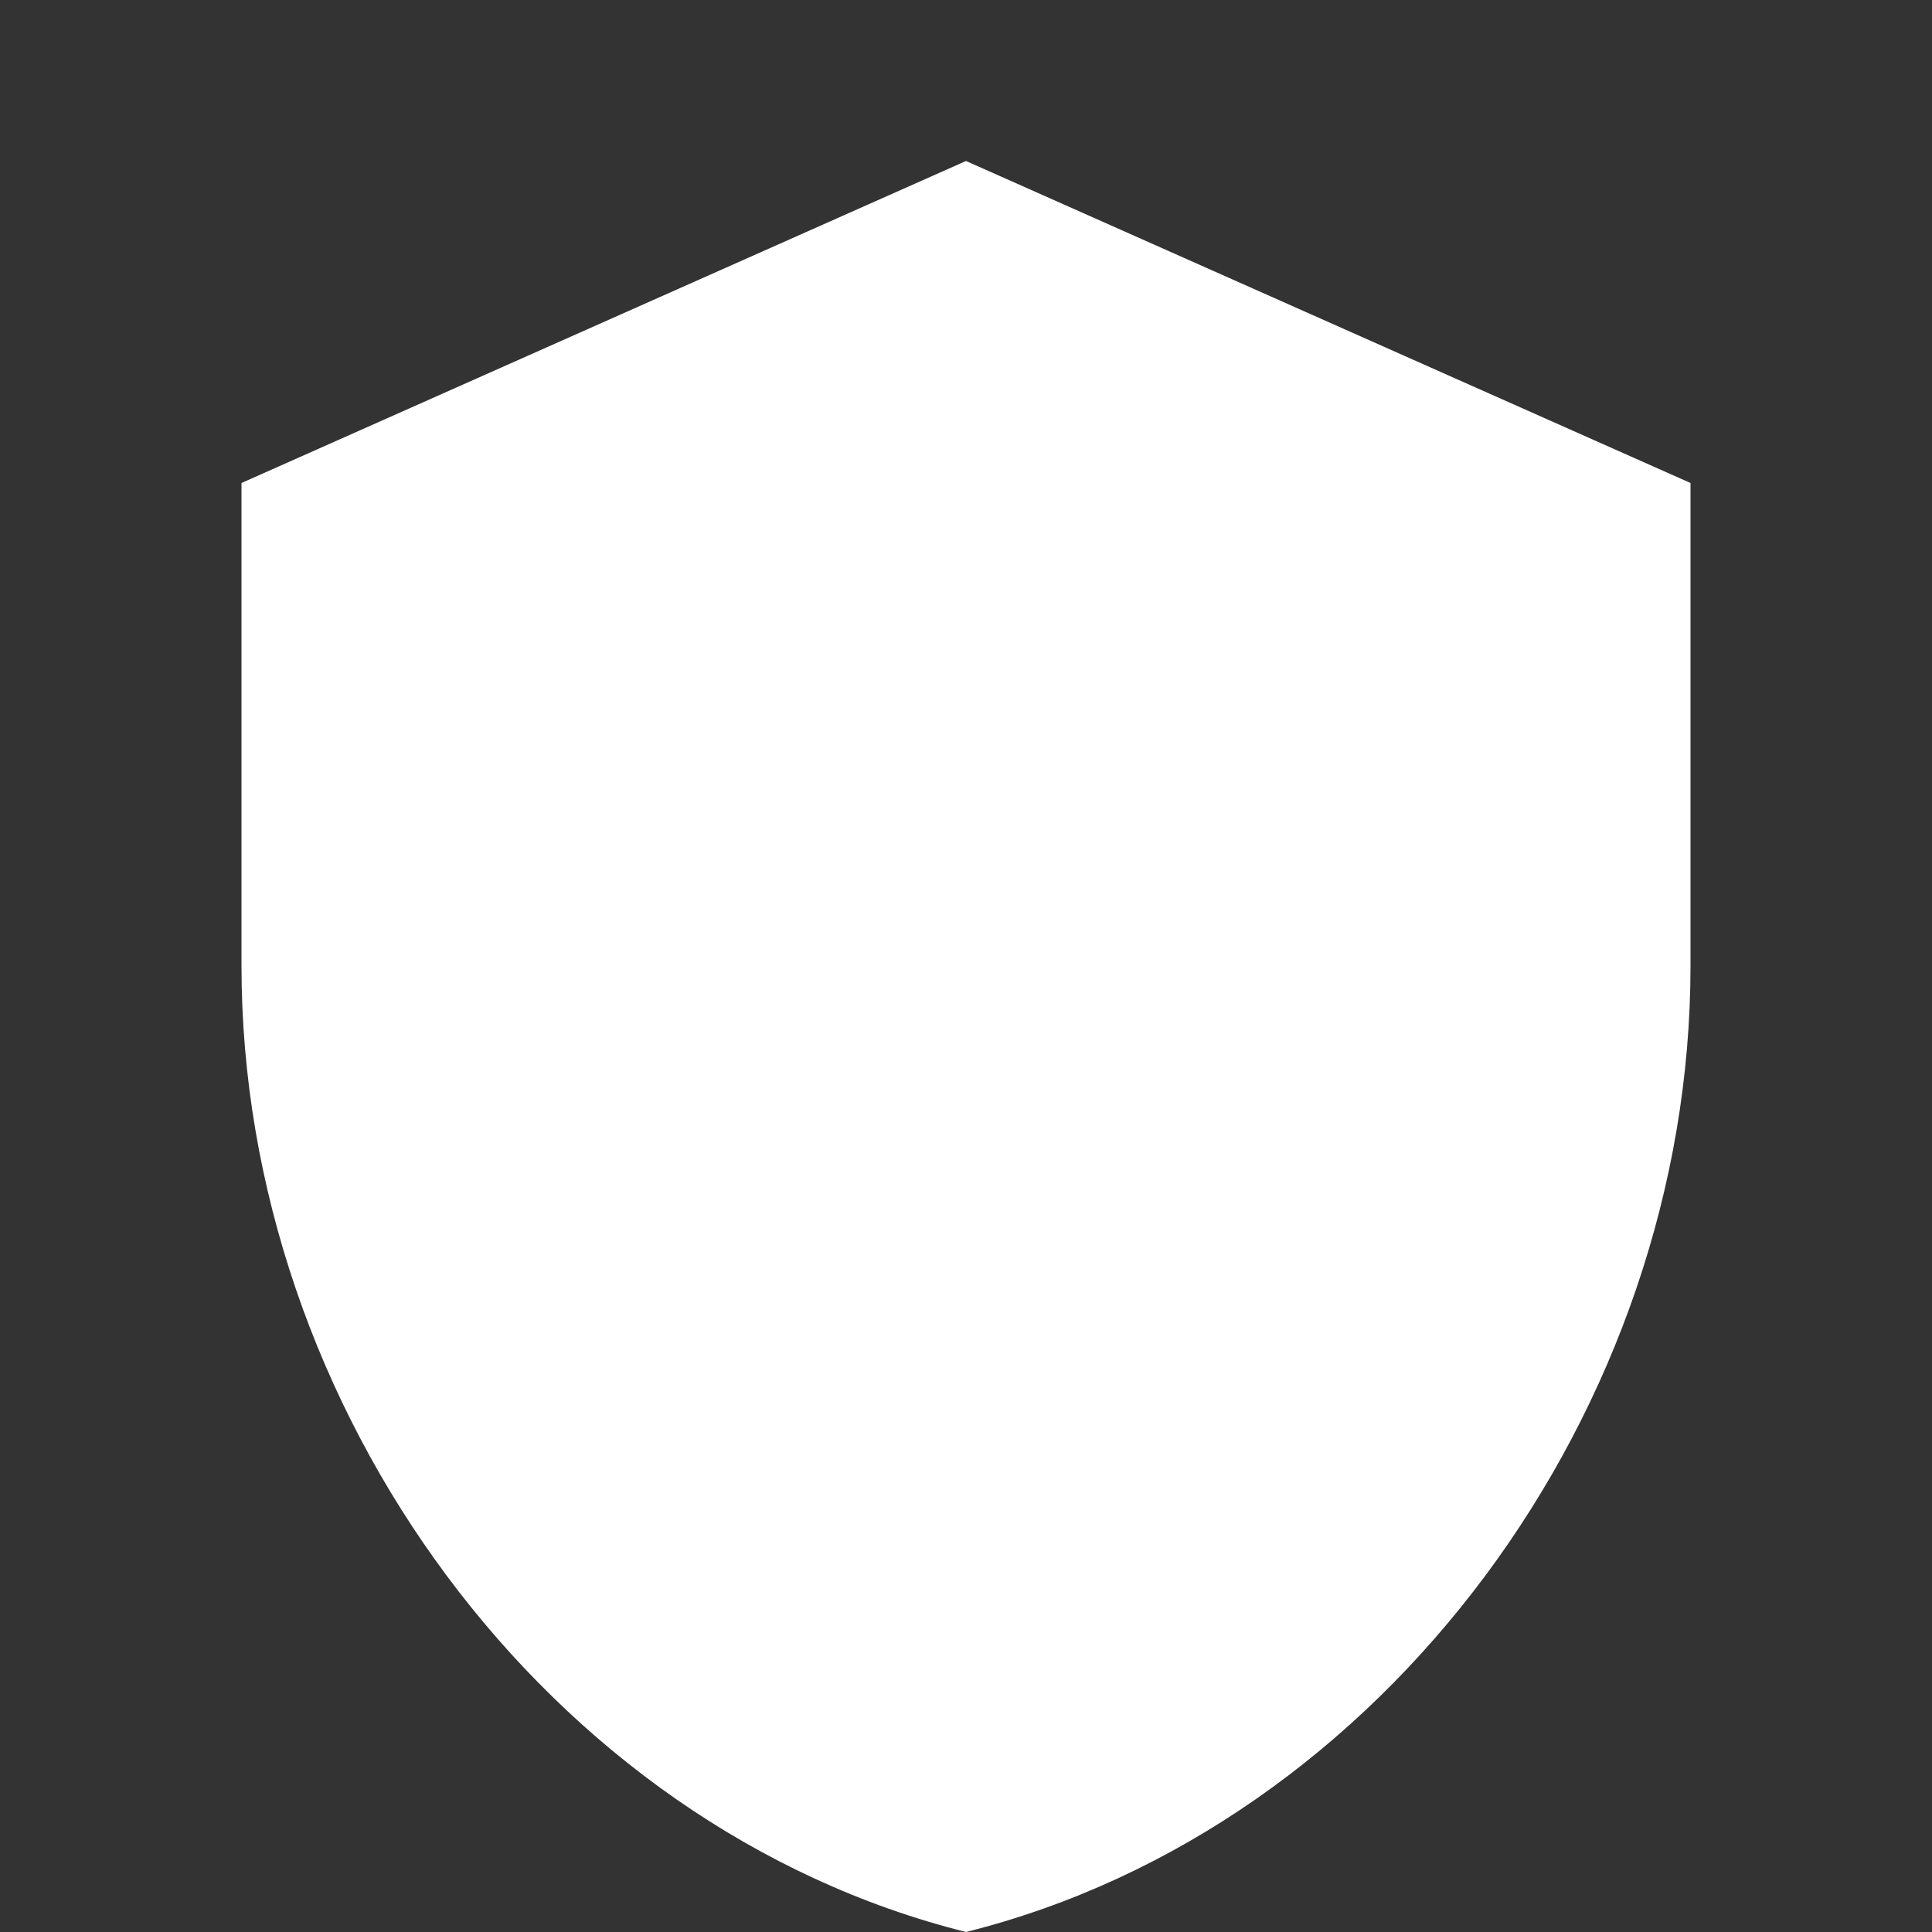 <svg xmlns="http://www.w3.org/2000/svg" width="24" height="24" viewBox="0 0 24 24">
    <rect x="0" y="0" width="24" height="24" fill="#333333" stroke="none"/>
    <path fill="#ffffff" d="M12 2l9 4v6c0 5.5-3.8 10.7-9 12-5.2-1.3-9-6.5-9-12V6l9-4z"/>
</svg>
